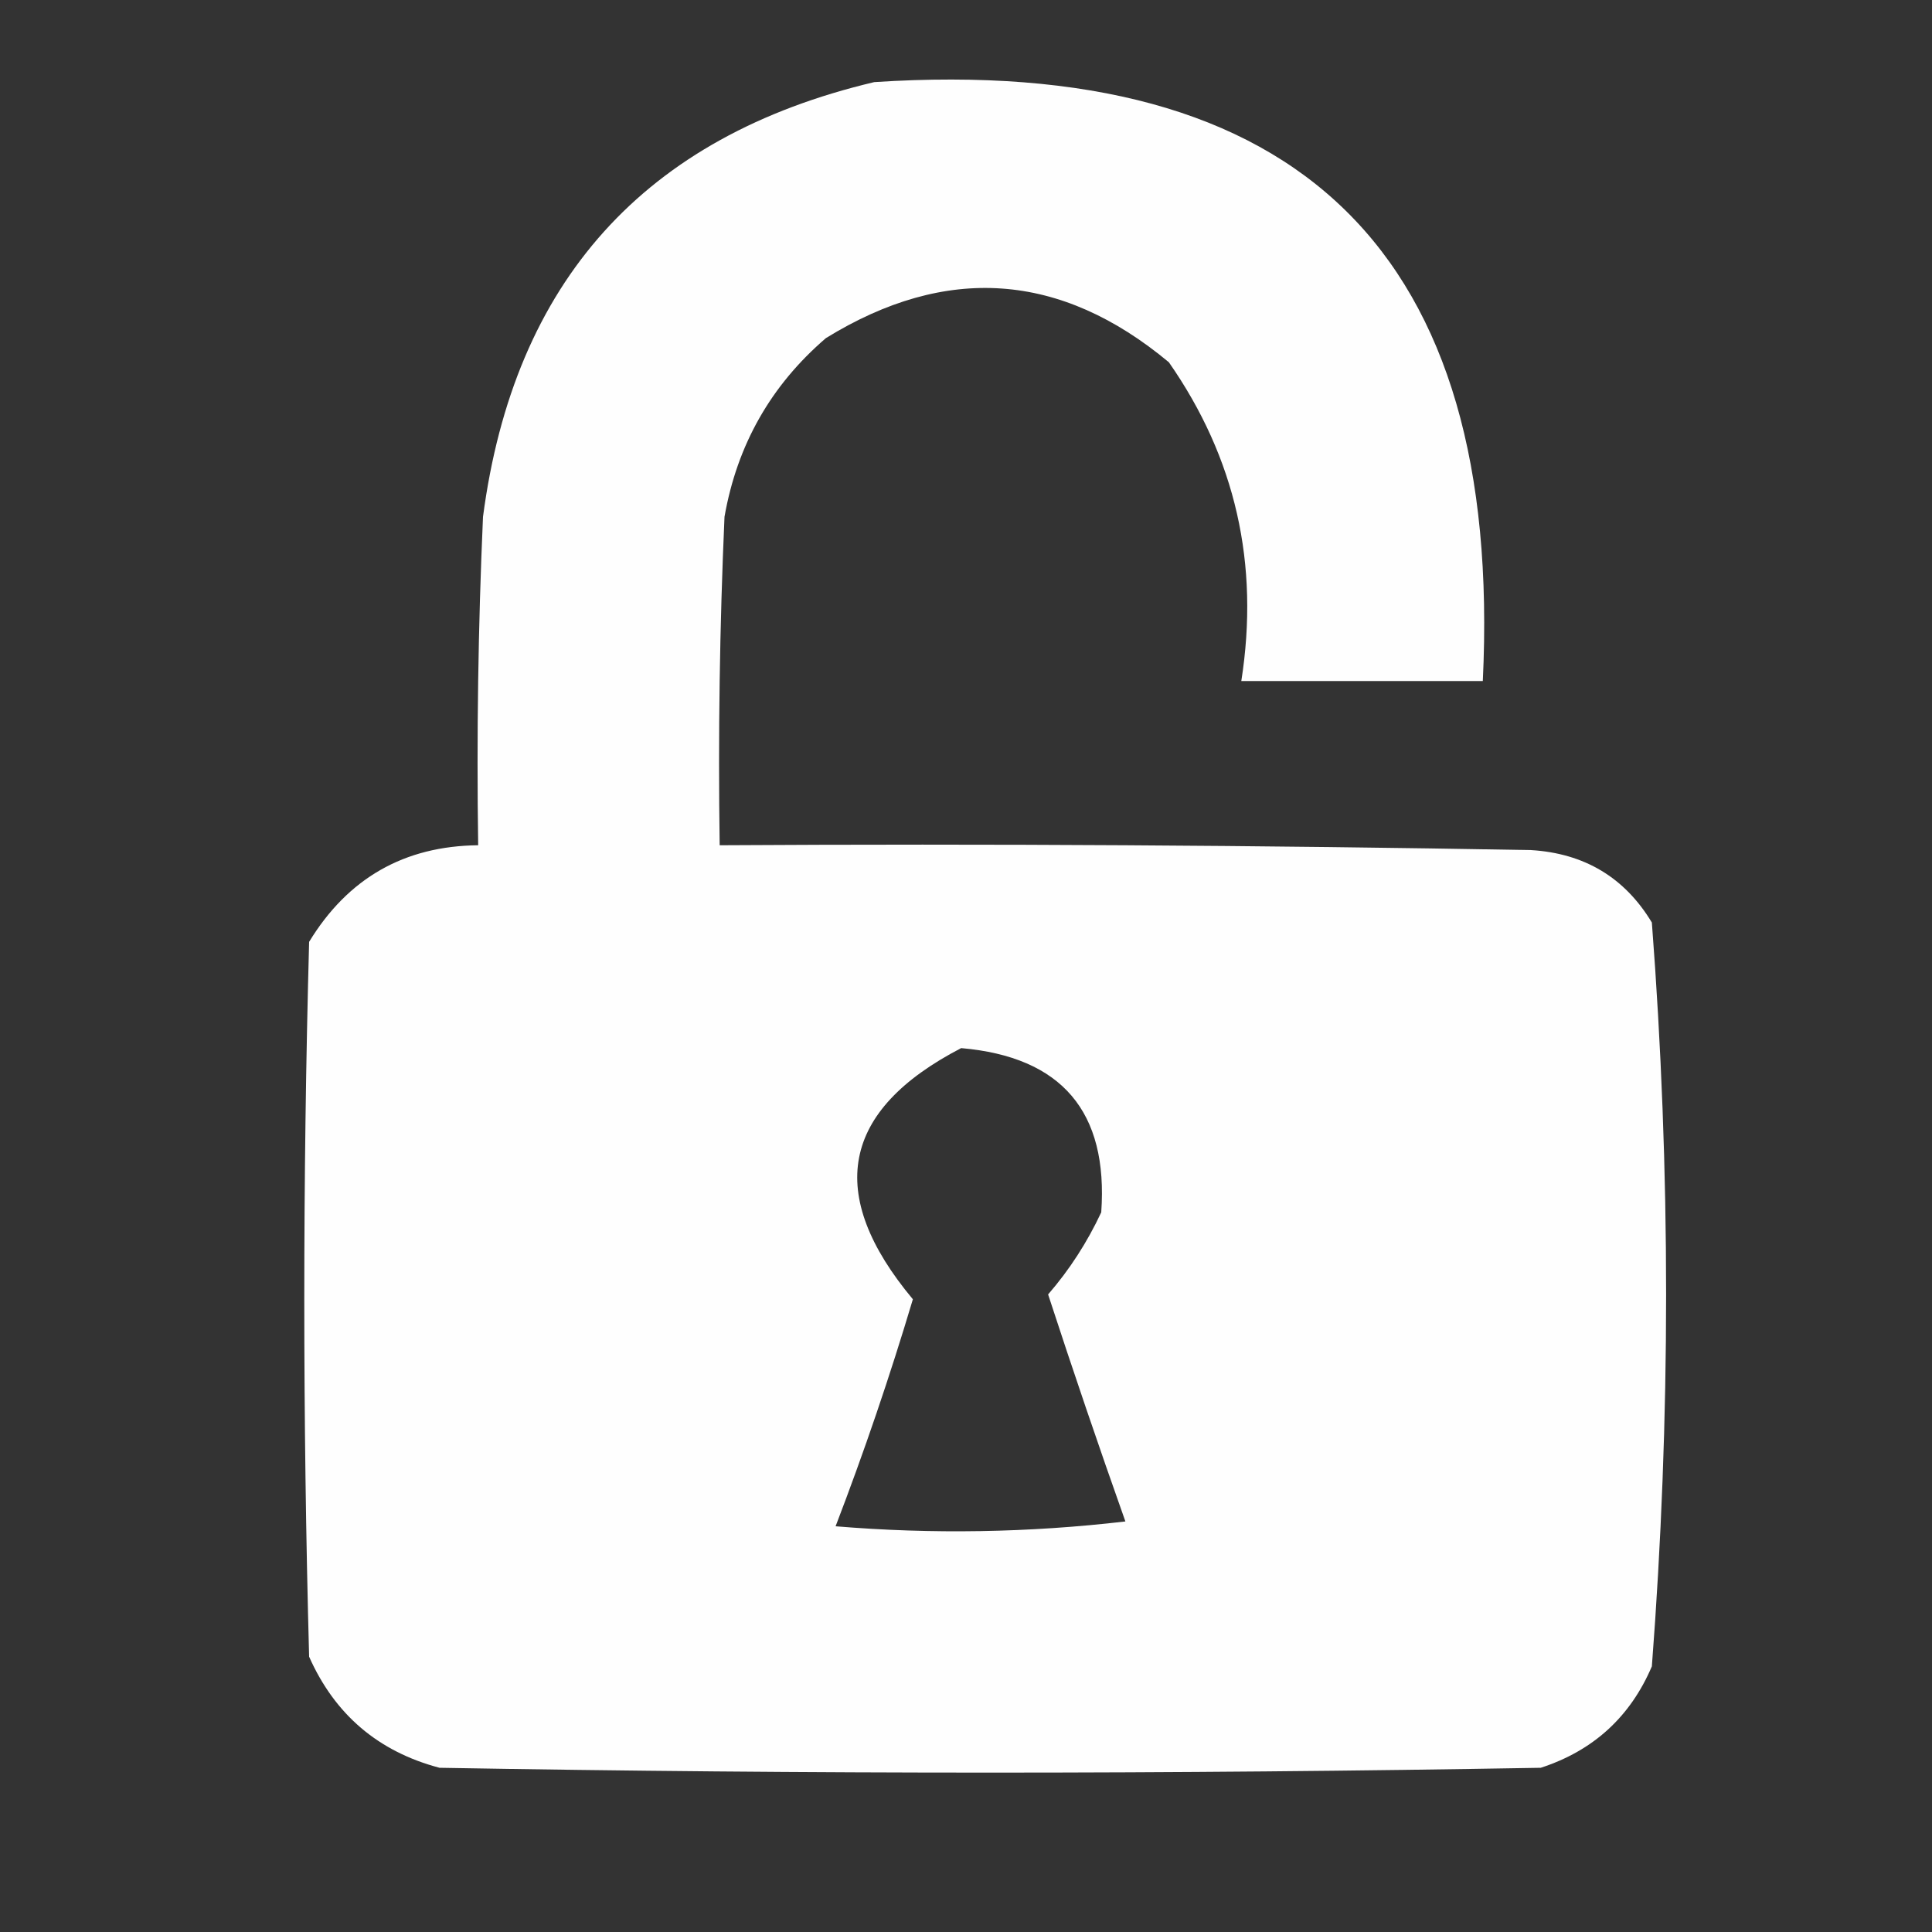 <?xml version="1.0" encoding="UTF-8"?>
<!DOCTYPE svg PUBLIC "-//W3C//DTD SVG 1.1//EN" "http://www.w3.org/Graphics/SVG/1.1/DTD/svg11.dtd">
<svg xmlns="http://www.w3.org/2000/svg" version="1.1" width="200px" height="200px" style="shape-rendering:geometricPrecision; text-rendering:geometricPrecision; image-rendering:optimizeQuality; fill-rule:evenodd; clip-rule:evenodd" xmlns:xlink="http://www.w3.org/1999/xlink">
<rect width="100%" height="100%" fill="#333333" stroke="none"/>
<g><path style="opacity:1" fill="#fefefe" d="M 90.5,8.5 C 134.614,5.613 155.614,26.28 153.5,70.5C 145.167,70.5 136.833,70.5 128.5,70.5C 130.399,58.39 127.899,47.39 121,37.5C 109.785,28.16 97.952,27.327 85.5,35C 79.803,39.892 76.303,46.059 75,53.5C 74.5,64.828 74.334,76.162 74.5,87.5C 102.502,87.333 130.502,87.5 158.5,88C 164.026,88.342 168.193,90.842 171,95.5C 172.967,121.159 172.967,146.826 171,172.5C 168.768,177.731 164.935,181.231 159.5,183C 121.5,183.667 83.5,183.667 45.5,183C 39.159,181.325 34.659,177.492 32,171.5C 31.333,146.833 31.333,122.167 32,97.5C 36.012,90.912 41.845,87.579 49.5,87.5C 49.334,76.162 49.5,64.828 50,53.5C 53.203,29.134 66.703,14.134 90.5,8.5 Z M 99.5,108.5 C 109.906,109.406 114.739,115.073 114,125.5C 112.545,128.613 110.712,131.446 108.5,134C 111.068,141.871 113.735,149.704 116.5,157.5C 106.517,158.666 96.517,158.832 86.5,158C 89.459,150.289 92.126,142.456 94.5,134.5C 85.411,123.612 87.078,114.946 99.5,108.5 Z"/></g>
</svg>
